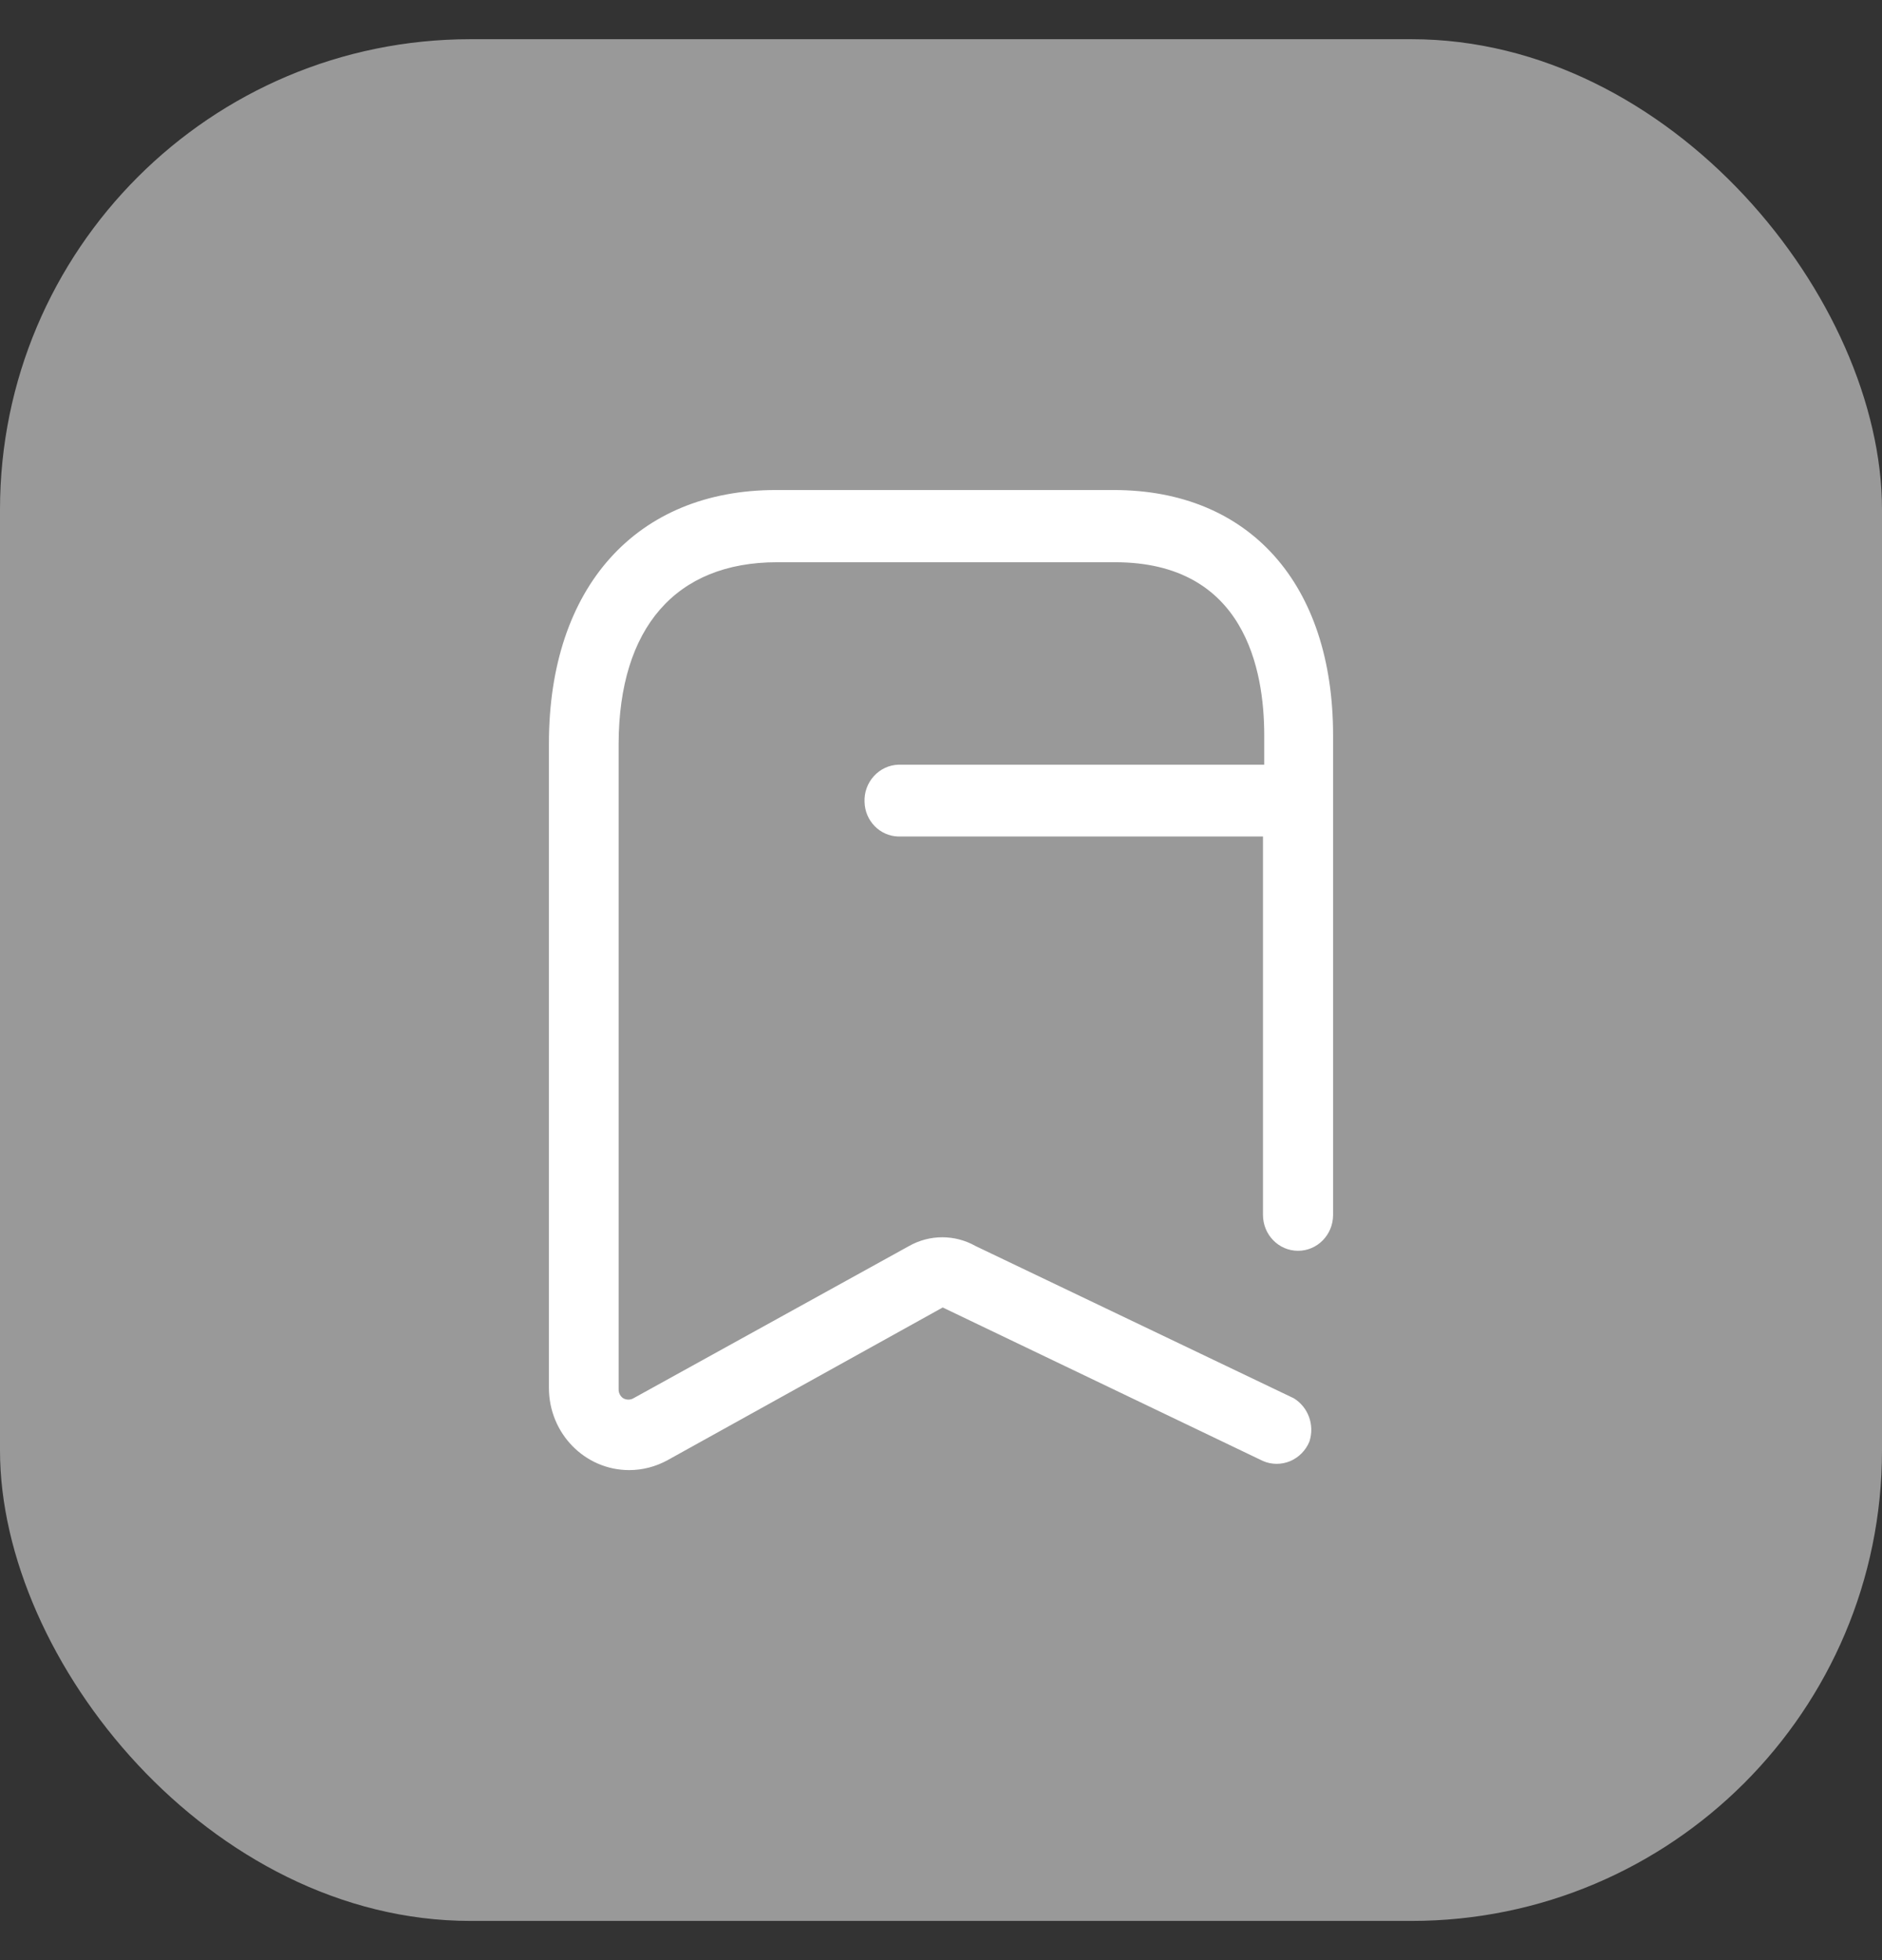 <svg width="24" height="25" viewBox="0 0 24 25" fill="none" xmlns="http://www.w3.org/2000/svg">
<rect x="0" y="0" width="24" height="25" fill="#333333" stroke="none"/>
<rect opacity="0.5" y="0.5" width="24" height="24" rx="6" fill="white"/>
<path d="M14.204 6.25H9.893C8.115 6.25 7 7.491 7 9.483V17.702C7 18.281 7.458 18.75 8.024 18.75C8.195 18.75 8.363 18.706 8.514 18.623L12.022 16.676L16.106 18.634C16.216 18.682 16.341 18.682 16.452 18.636C16.563 18.589 16.652 18.499 16.698 18.386C16.767 18.177 16.684 17.947 16.499 17.834L12.442 15.893C12.177 15.743 11.856 15.743 11.591 15.893L8.078 17.834C8.037 17.857 7.989 17.857 7.948 17.834C7.91 17.809 7.887 17.765 7.889 17.718V9.483C7.894 8.01 8.616 7.171 9.909 7.171H14.22C15.879 7.171 16.122 8.55 16.122 9.378V9.753H11.456C11.337 9.757 11.225 9.81 11.144 9.899C11.063 9.988 11.02 10.106 11.025 10.227C11.03 10.469 11.22 10.663 11.456 10.669H16.106V15.495C16.106 15.748 16.306 15.953 16.553 15.953C16.798 15.953 16.997 15.752 17 15.501V9.378C17 7.447 15.933 6.25 14.204 6.25Z" fill="white"/>
</svg>
